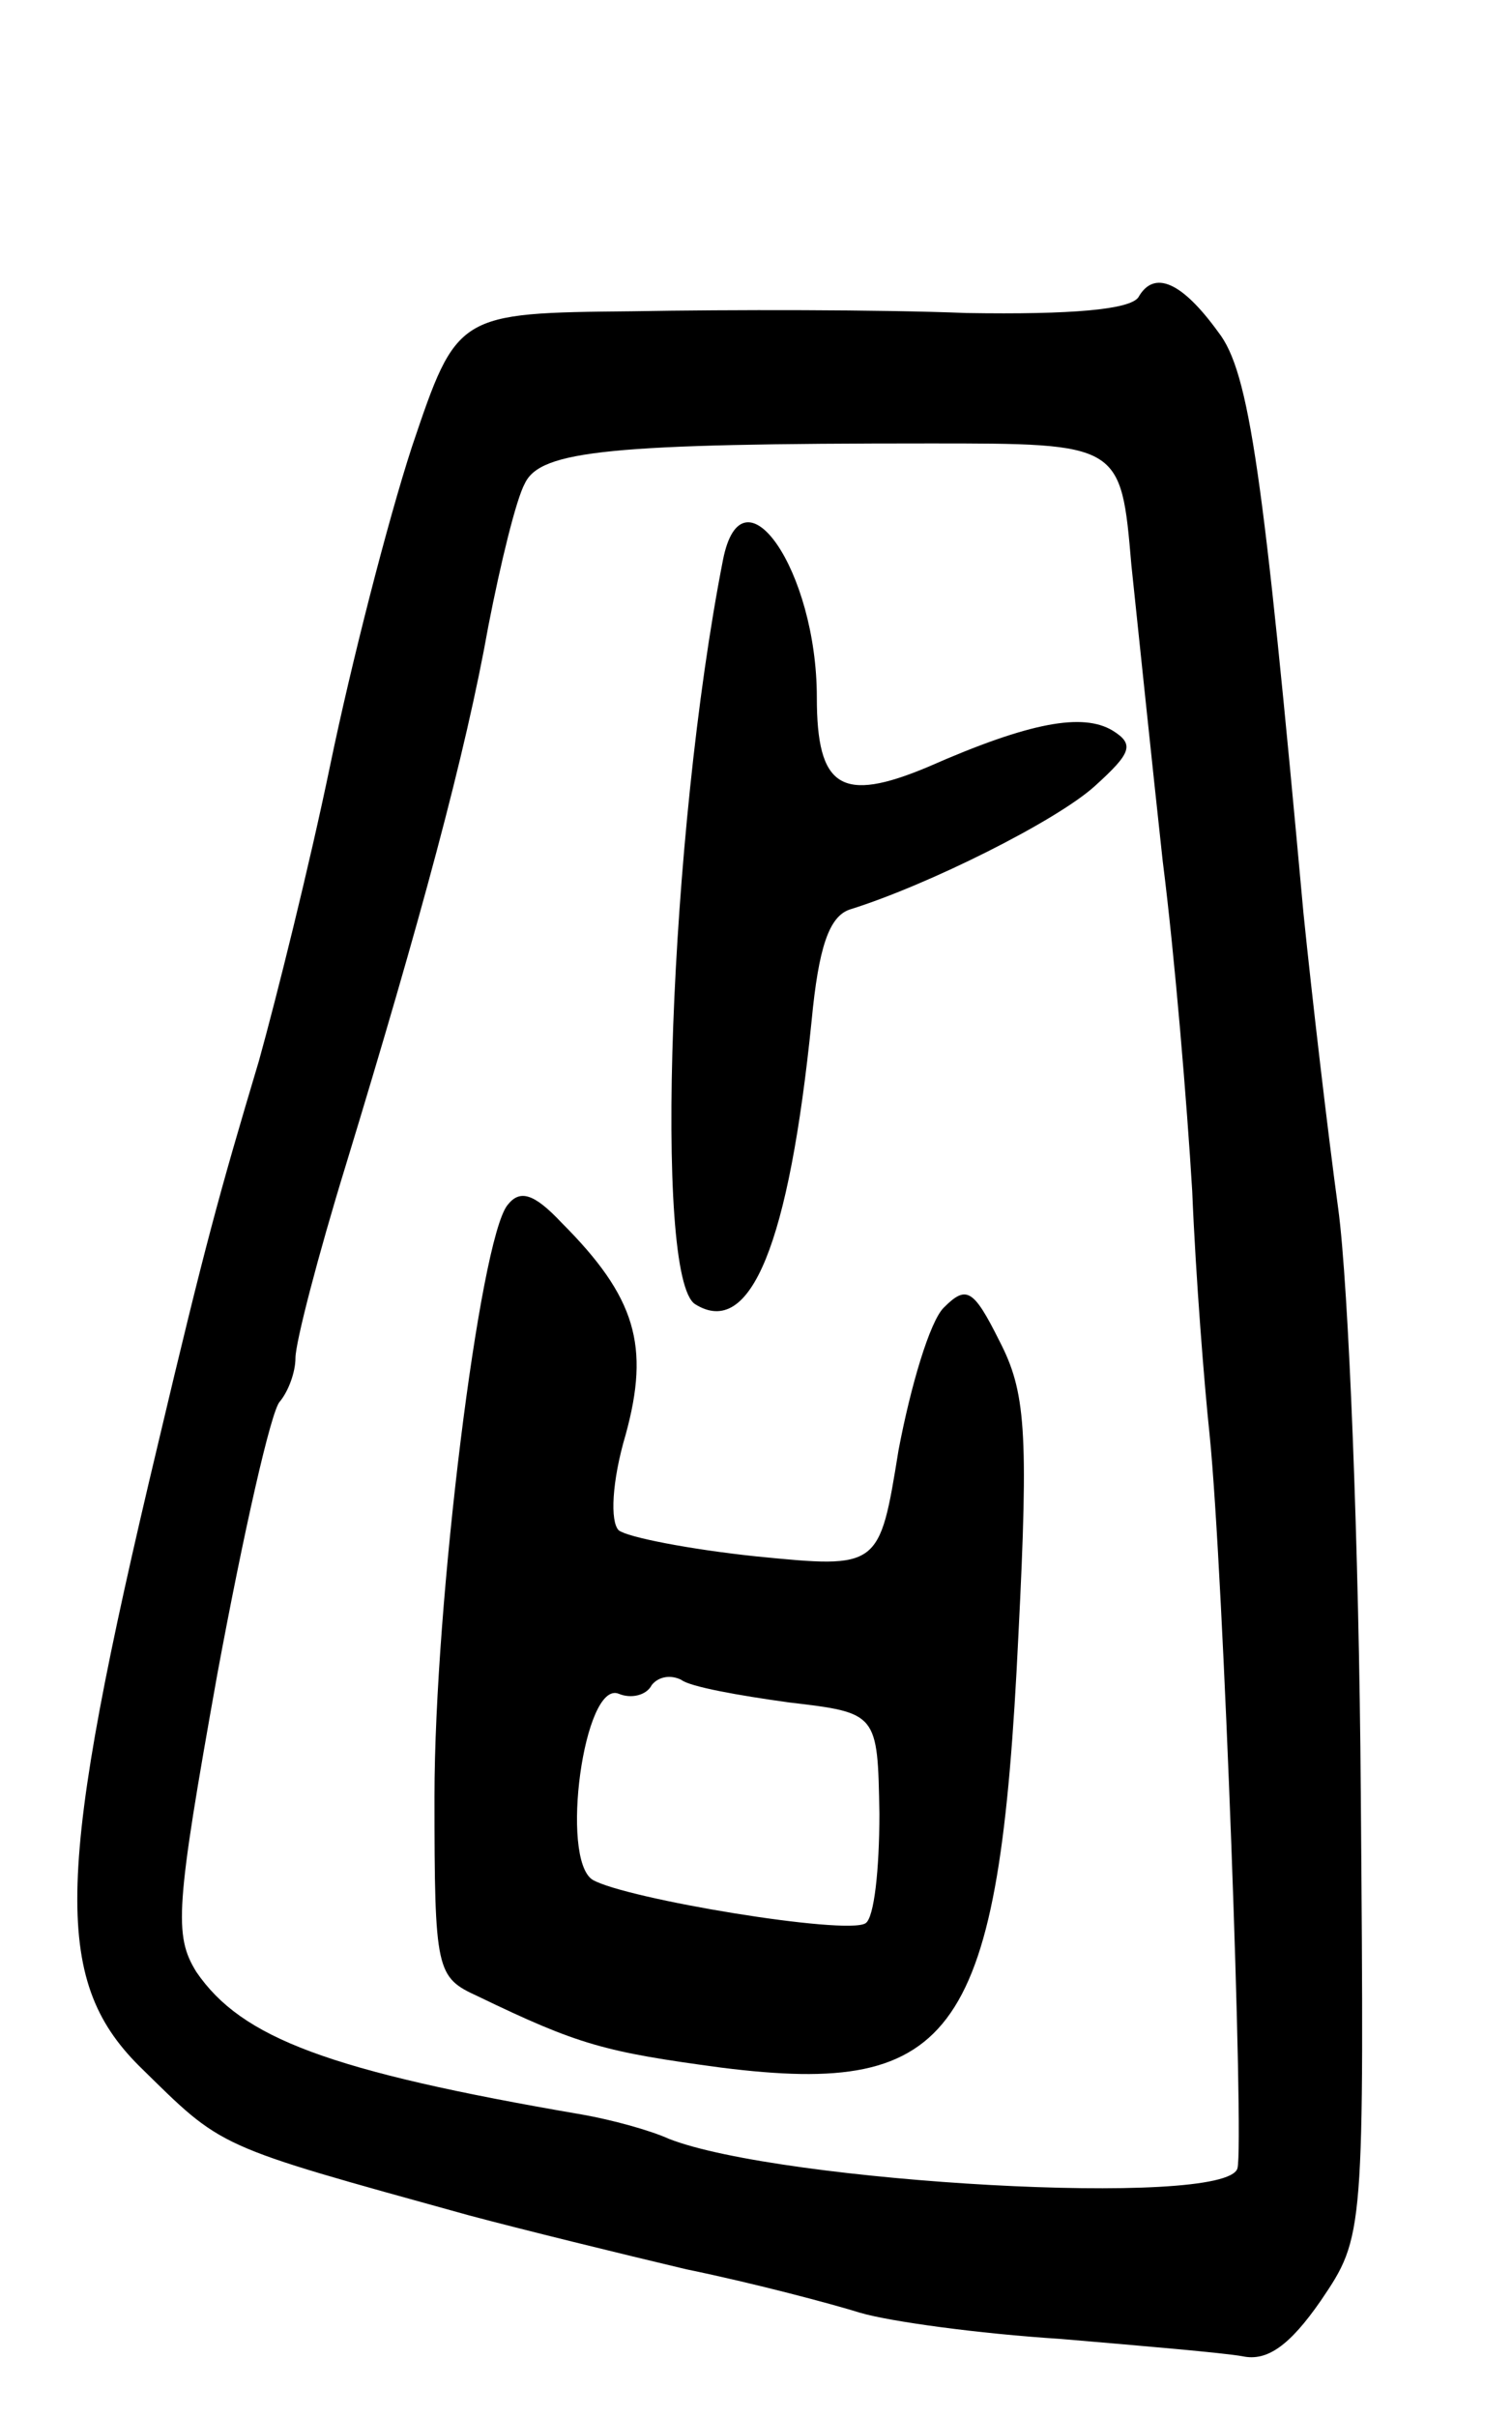<svg version="1.0" xmlns="http://www.w3.org/2000/svg"
 width="87pt" height="139pt" viewBox="0 0 87 139"
 preserveAspectRatio="xMidYMid meet">
<g transform="translate(0,139) scale(0.1,-0.1)"
fill="#000000" stroke="none">
<path d="M655 1219 c-5 -7 -38 -10 -99 -9 -50 2 -136 2 -192 1 -101 -1 -101
-1 -127 -78 -14 -43 -35 -125 -47 -183 -12 -58 -31 -134 -41 -170 -23 -77 -31
-106 -58 -220 -59 -247 -61 -308 -11 -358 49 -48 42 -45 190 -86 30 -8 87 -22
125 -31 39 -8 84 -20 100 -25 17 -5 68 -12 115 -15 47 -4 94 -8 105 -10 14 -3
27 6 45 32 25 37 25 37 23 292 -1 141 -7 292 -13 336 -6 44 -15 121 -20 170
-23 252 -31 311 -49 334 -21 29 -37 36 -46 20z m-4 -154 c4 -38 12 -115 18
-170 7 -55 14 -140 17 -190 2 -49 7 -112 10 -140 8 -79 20 -409 16 -422 -7
-23 -263 -8 -327 17 -11 5 -33 11 -50 14 -146 25 -196 44 -222 82 -13 21 -12
37 12 171 15 81 31 152 36 157 5 6 9 17 9 25 0 9 13 59 29 111 43 141 69 237
82 310 7 36 16 73 21 82 9 19 49 23 233 23 110 0 110 0 116 -70z"/>
<path d="M416 1068 c-31 -158 -40 -413 -16 -428 32 -20 54 35 67 163 4 42 10
60 22 64 45 14 119 51 141 71 21 19 23 24 10 32 -17 10 -47 5 -106 -21 -50
-21 -64 -12 -64 40 0 73 -43 135 -54 79z"/>
<path d="M292 697 c-16 -20 -42 -229 -42 -340 0 -101 1 -104 25 -115 58 -28
73 -32 140 -41 135 -17 160 18 171 249 6 118 4 140 -11 169 -15 30 -19 32 -32
19 -8 -8 -19 -45 -26 -82 -11 -68 -11 -68 -82 -61 -38 4 -74 11 -79 15 -5 5
-4 28 4 55 14 51 6 79 -37 122 -16 17 -24 19 -31 10z m162 -286 c51 -6 51 -6
52 -64 0 -32 -3 -60 -8 -63 -11 -7 -138 14 -157 25 -19 12 -5 115 15 107 7 -3
16 -1 19 5 4 5 11 6 17 3 5 -4 33 -9 62 -13z"/>
</g>
</svg>
